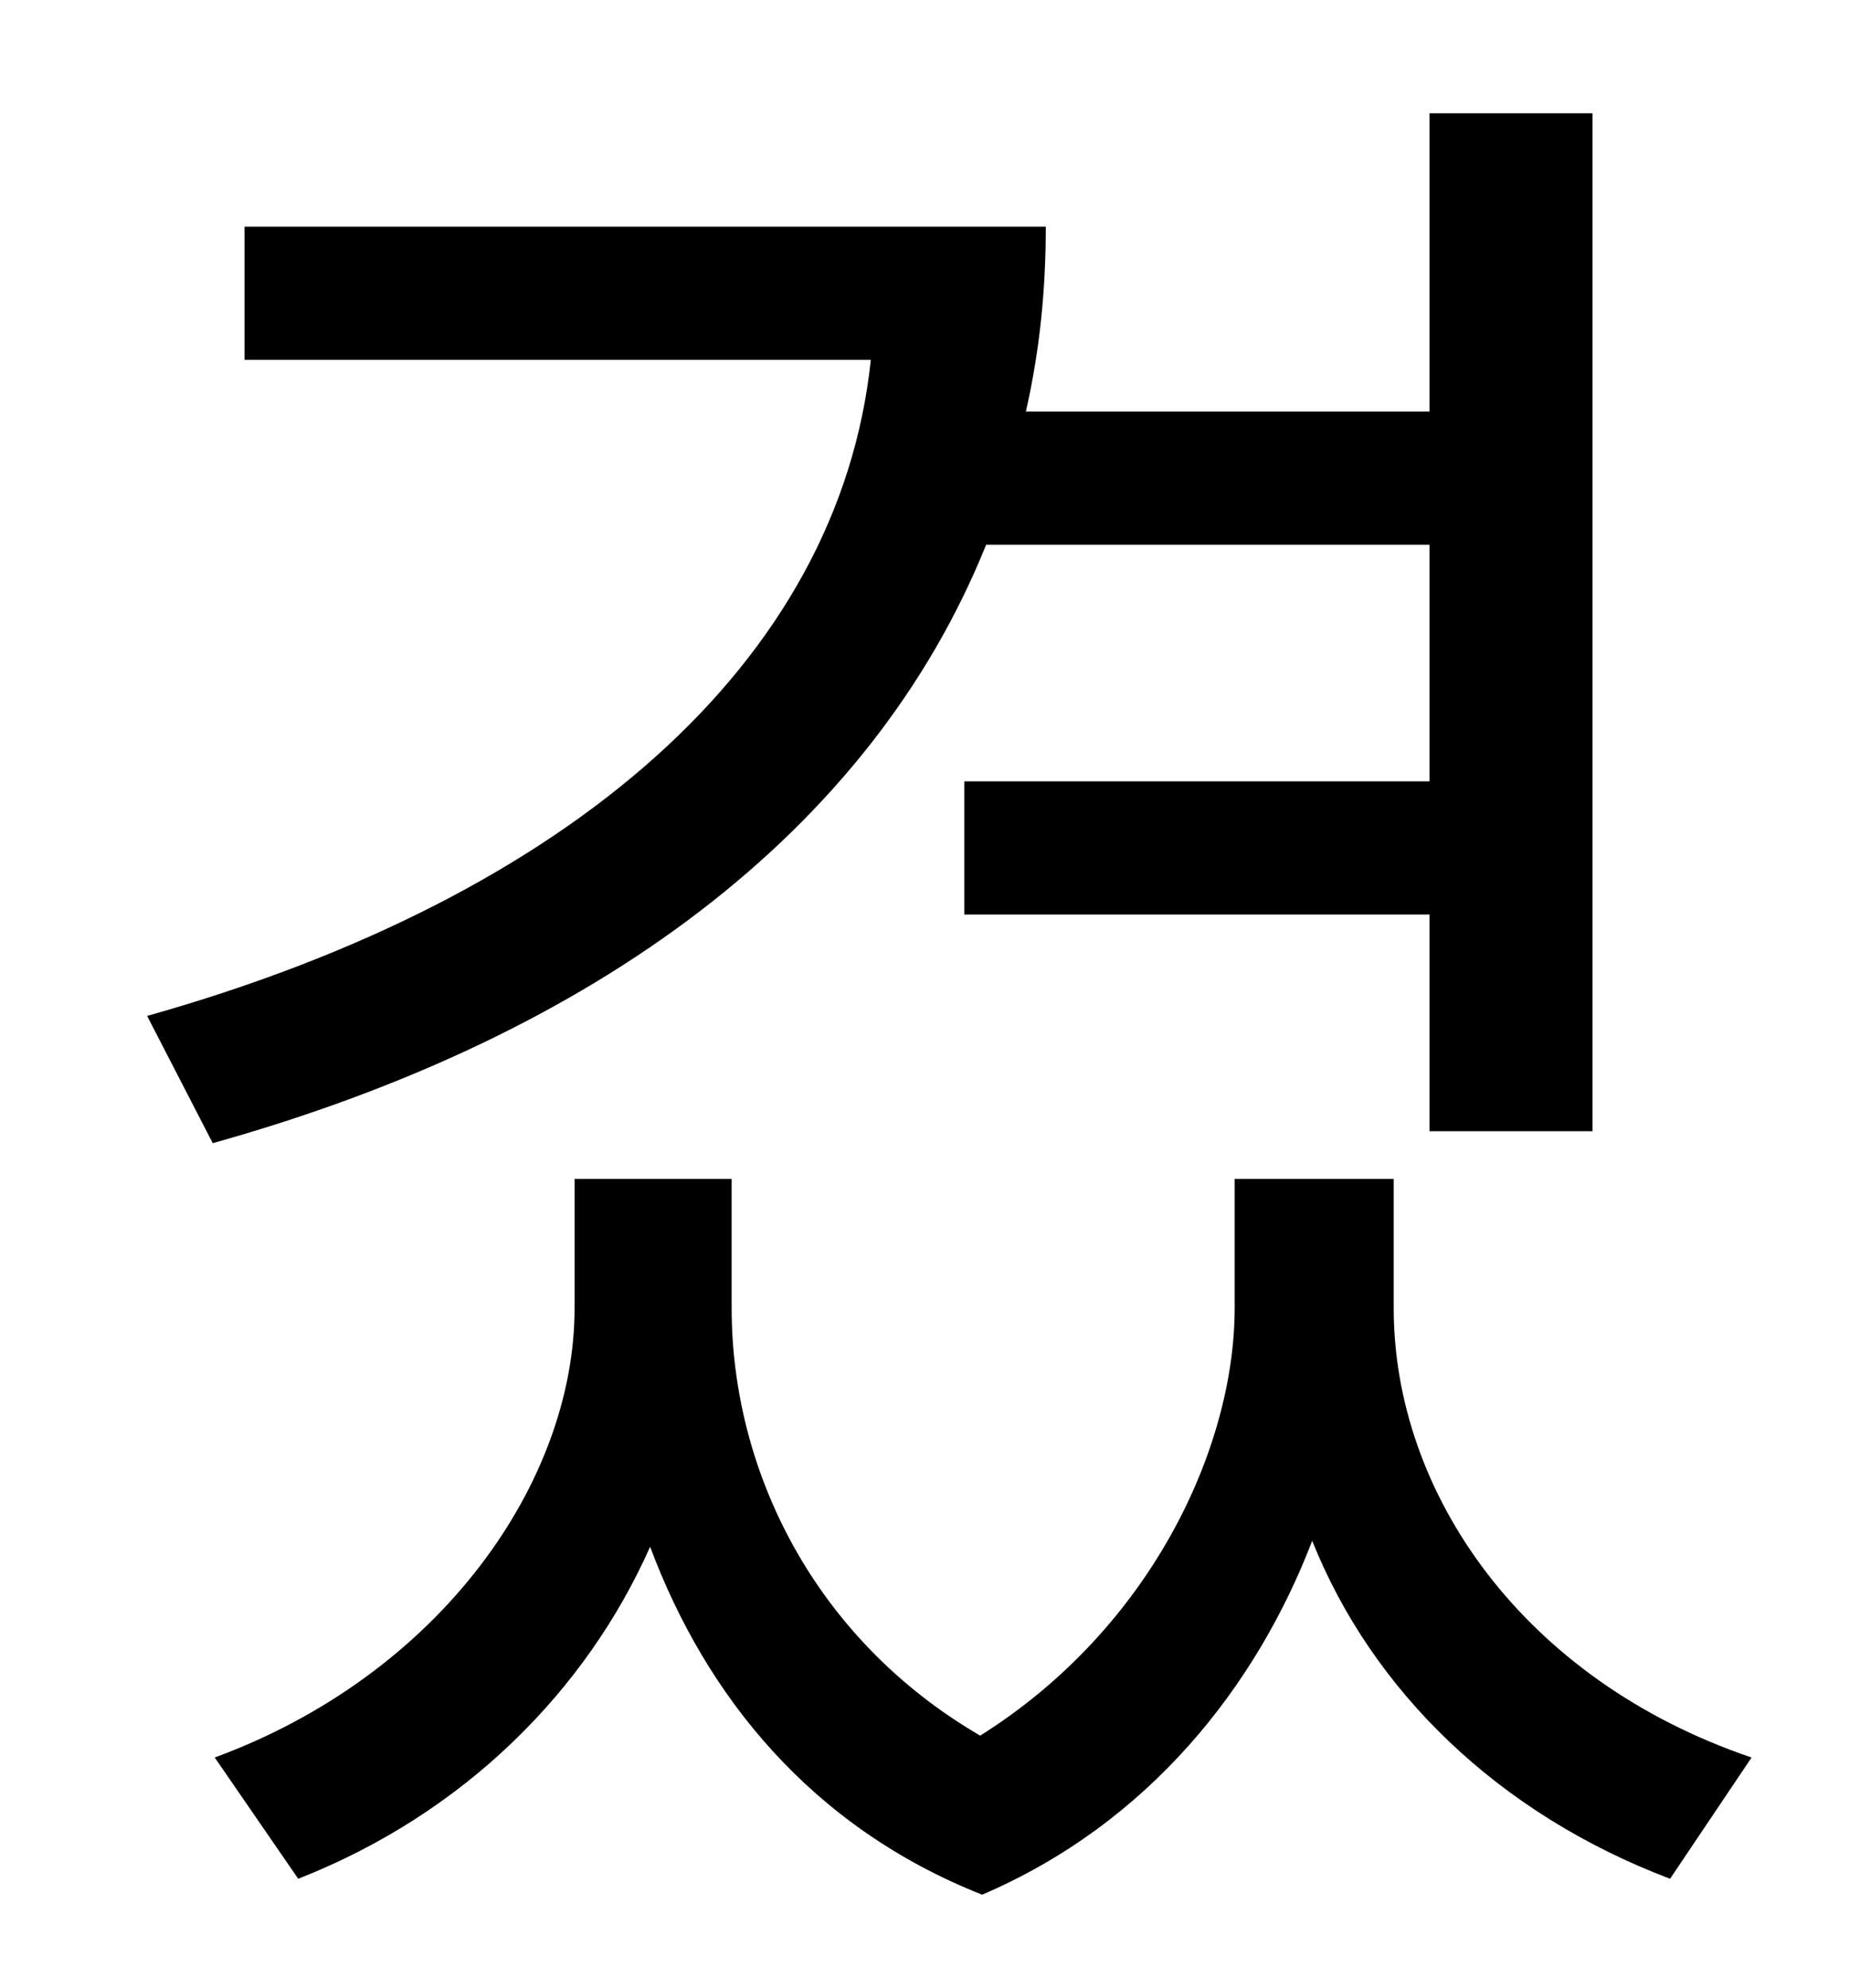 <?xml version="1.0" standalone="no"?>
<!DOCTYPE svg PUBLIC "-//W3C//DTD SVG 1.1//EN" "http://www.w3.org/Graphics/SVG/1.1/DTD/svg11.dtd" >
<svg xmlns="http://www.w3.org/2000/svg" xmlns:xlink="http://www.w3.org/1999/xlink" version="1.1" viewBox="-10 0 930 1000">
   <path fill="currentColor"
d="M709 274h-223c-58 144 -196 247 -389 301l-33 -64c213 -60 348 -178 364 -330h-315v-67h403c0 32 -3 62 -10 93h203v-150h82v512h-82v-109h-234v-67h234v-119zM691 593v65c0 93 65 187 180 226l-41 61c-87 -33 -150 -95 -180 -170c-28 73 -82 142 -166 178
c-86 -34 -139 -100 -167 -175c-32 72 -93 134 -177 167l-42 -61c114 -42 181 -139 181 -226v-65h79v65c0 81 41 166 125 215c86 -54 128 -145 128 -215v-65h80z" />
</svg>
